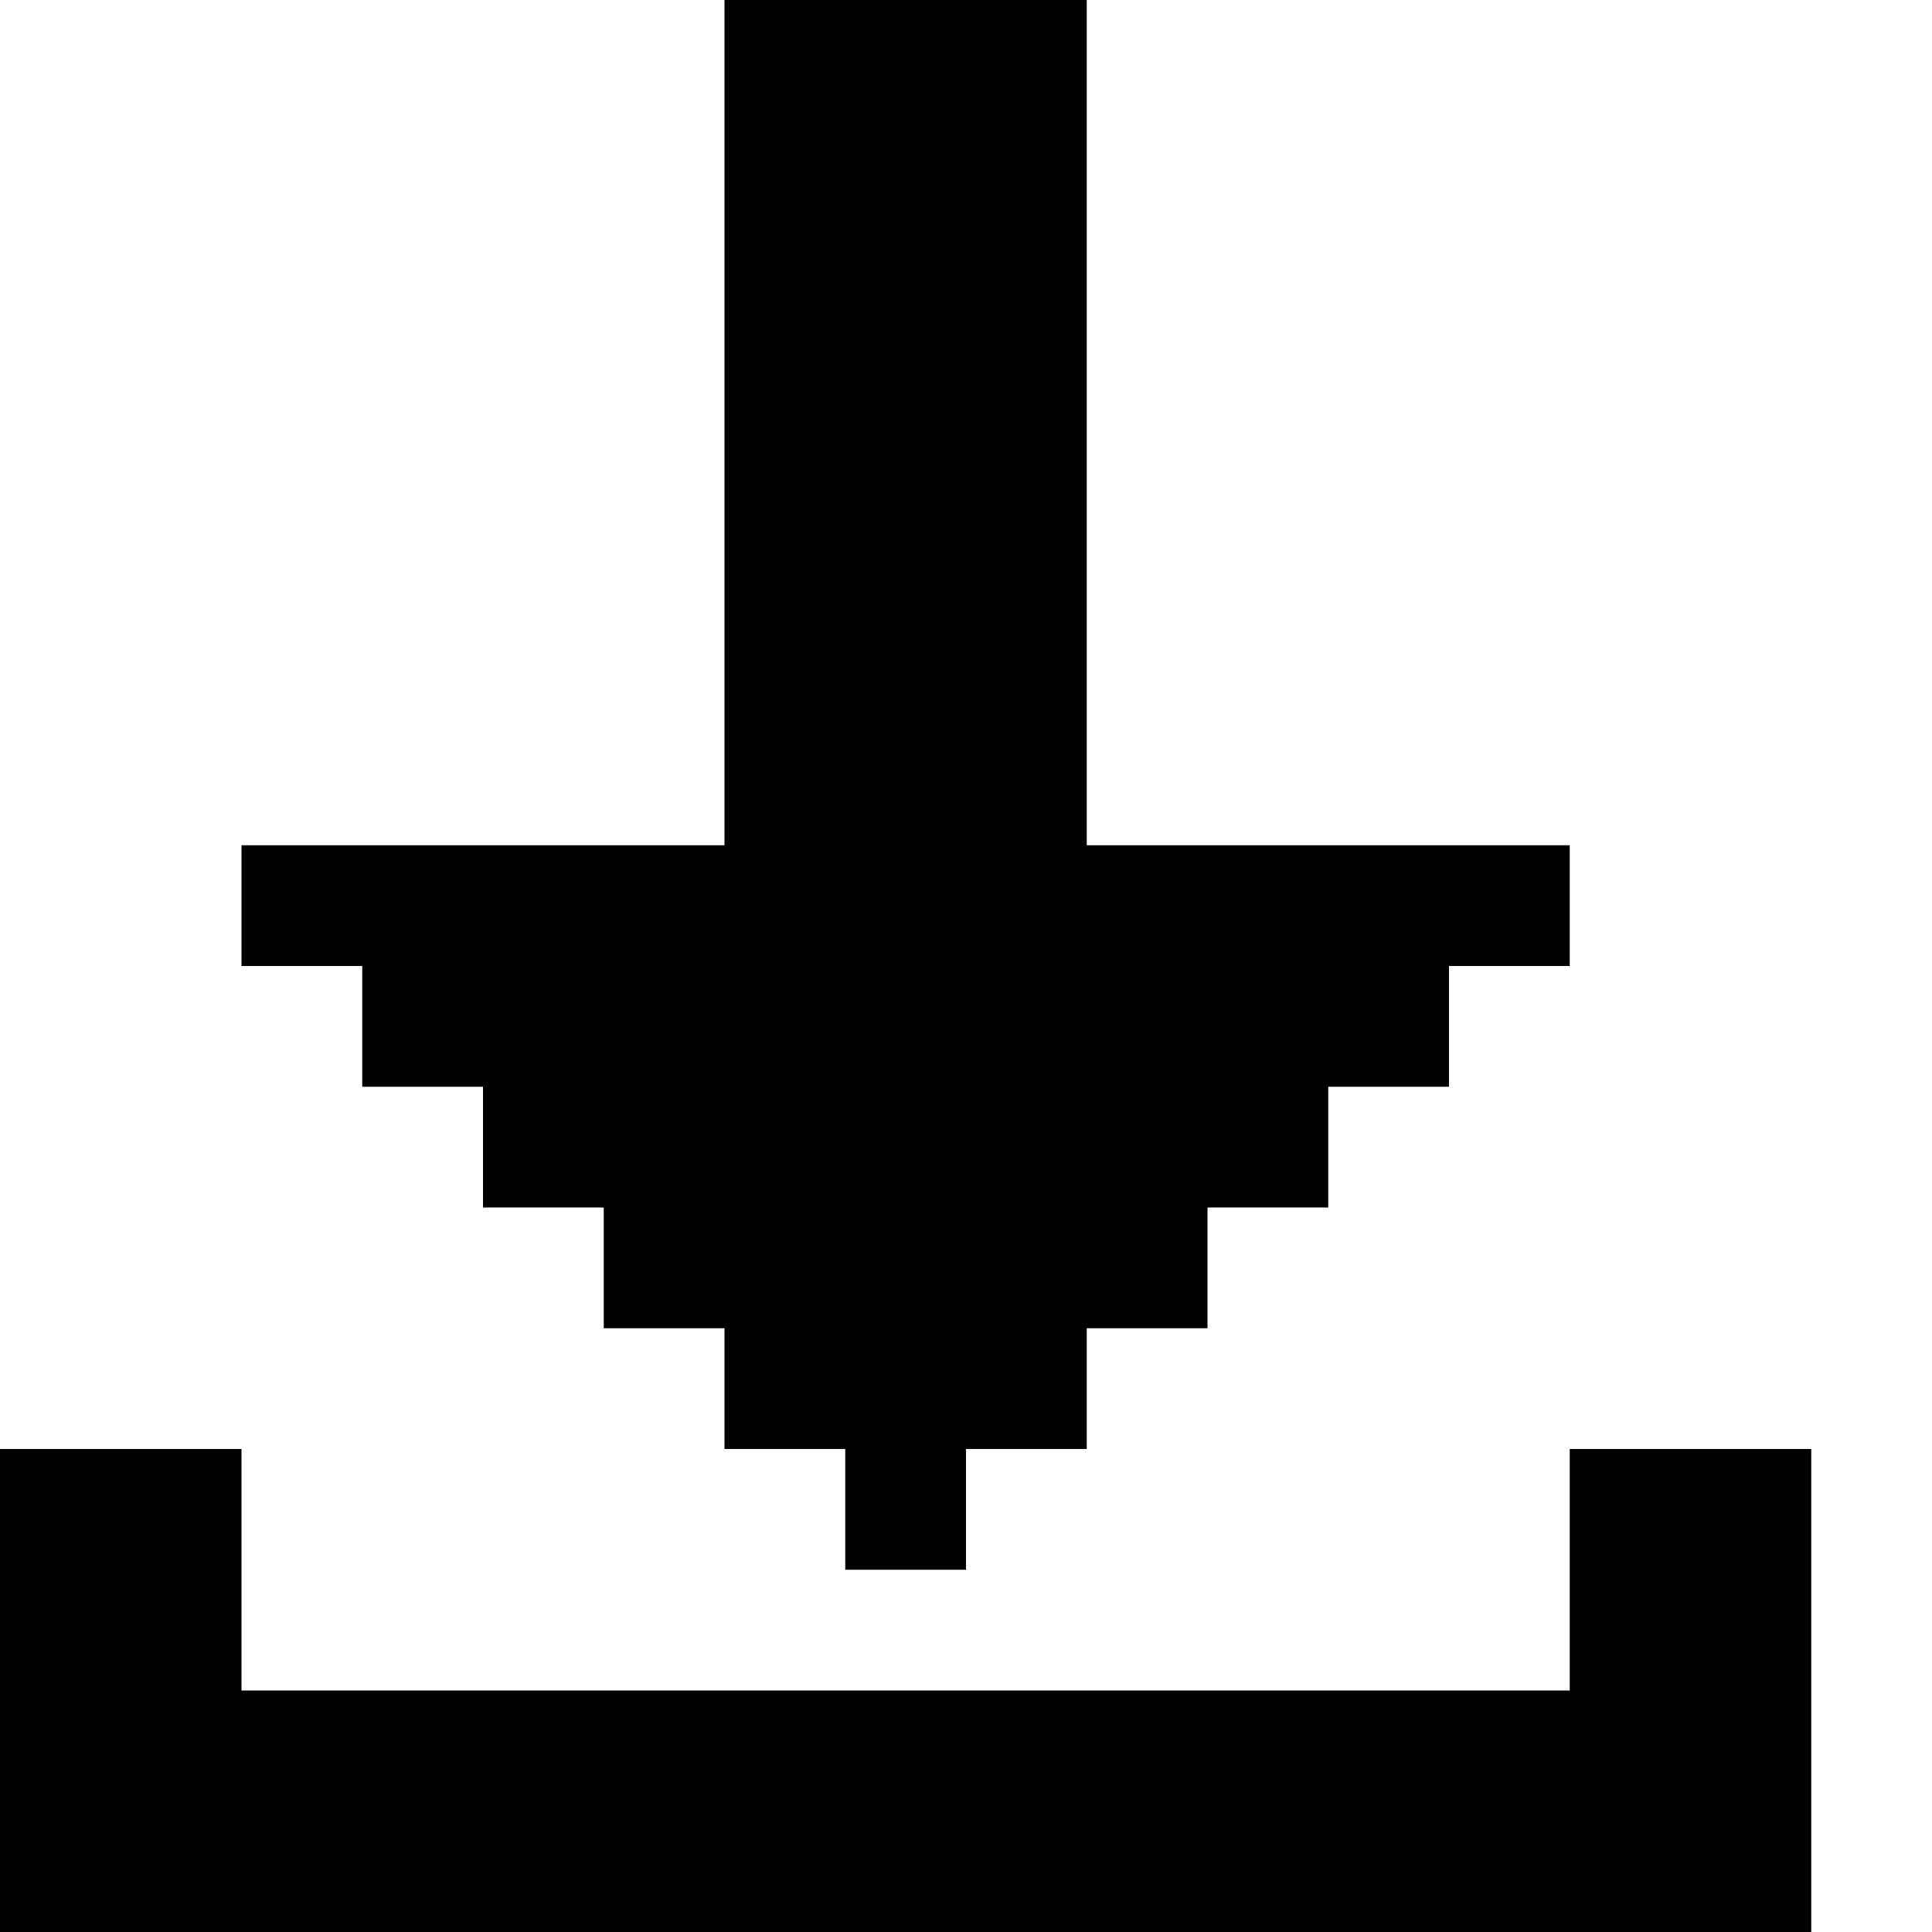 <svg xmlns="http://www.w3.org/2000/svg" viewBox="0 -0.5 16 16"><path stroke="currentColor" d="M6 0h3M6 1h3M6 2h3M6 3h3M6 4h3M6 5h3M6 6h3M2 7h11M3 8h9M4 9h7m-6 1h5m-4 1h3m-9 1h2m5 0h1m5 0h2M0 13h2m11 0h2M0 14h15M0 15h15"/></svg>